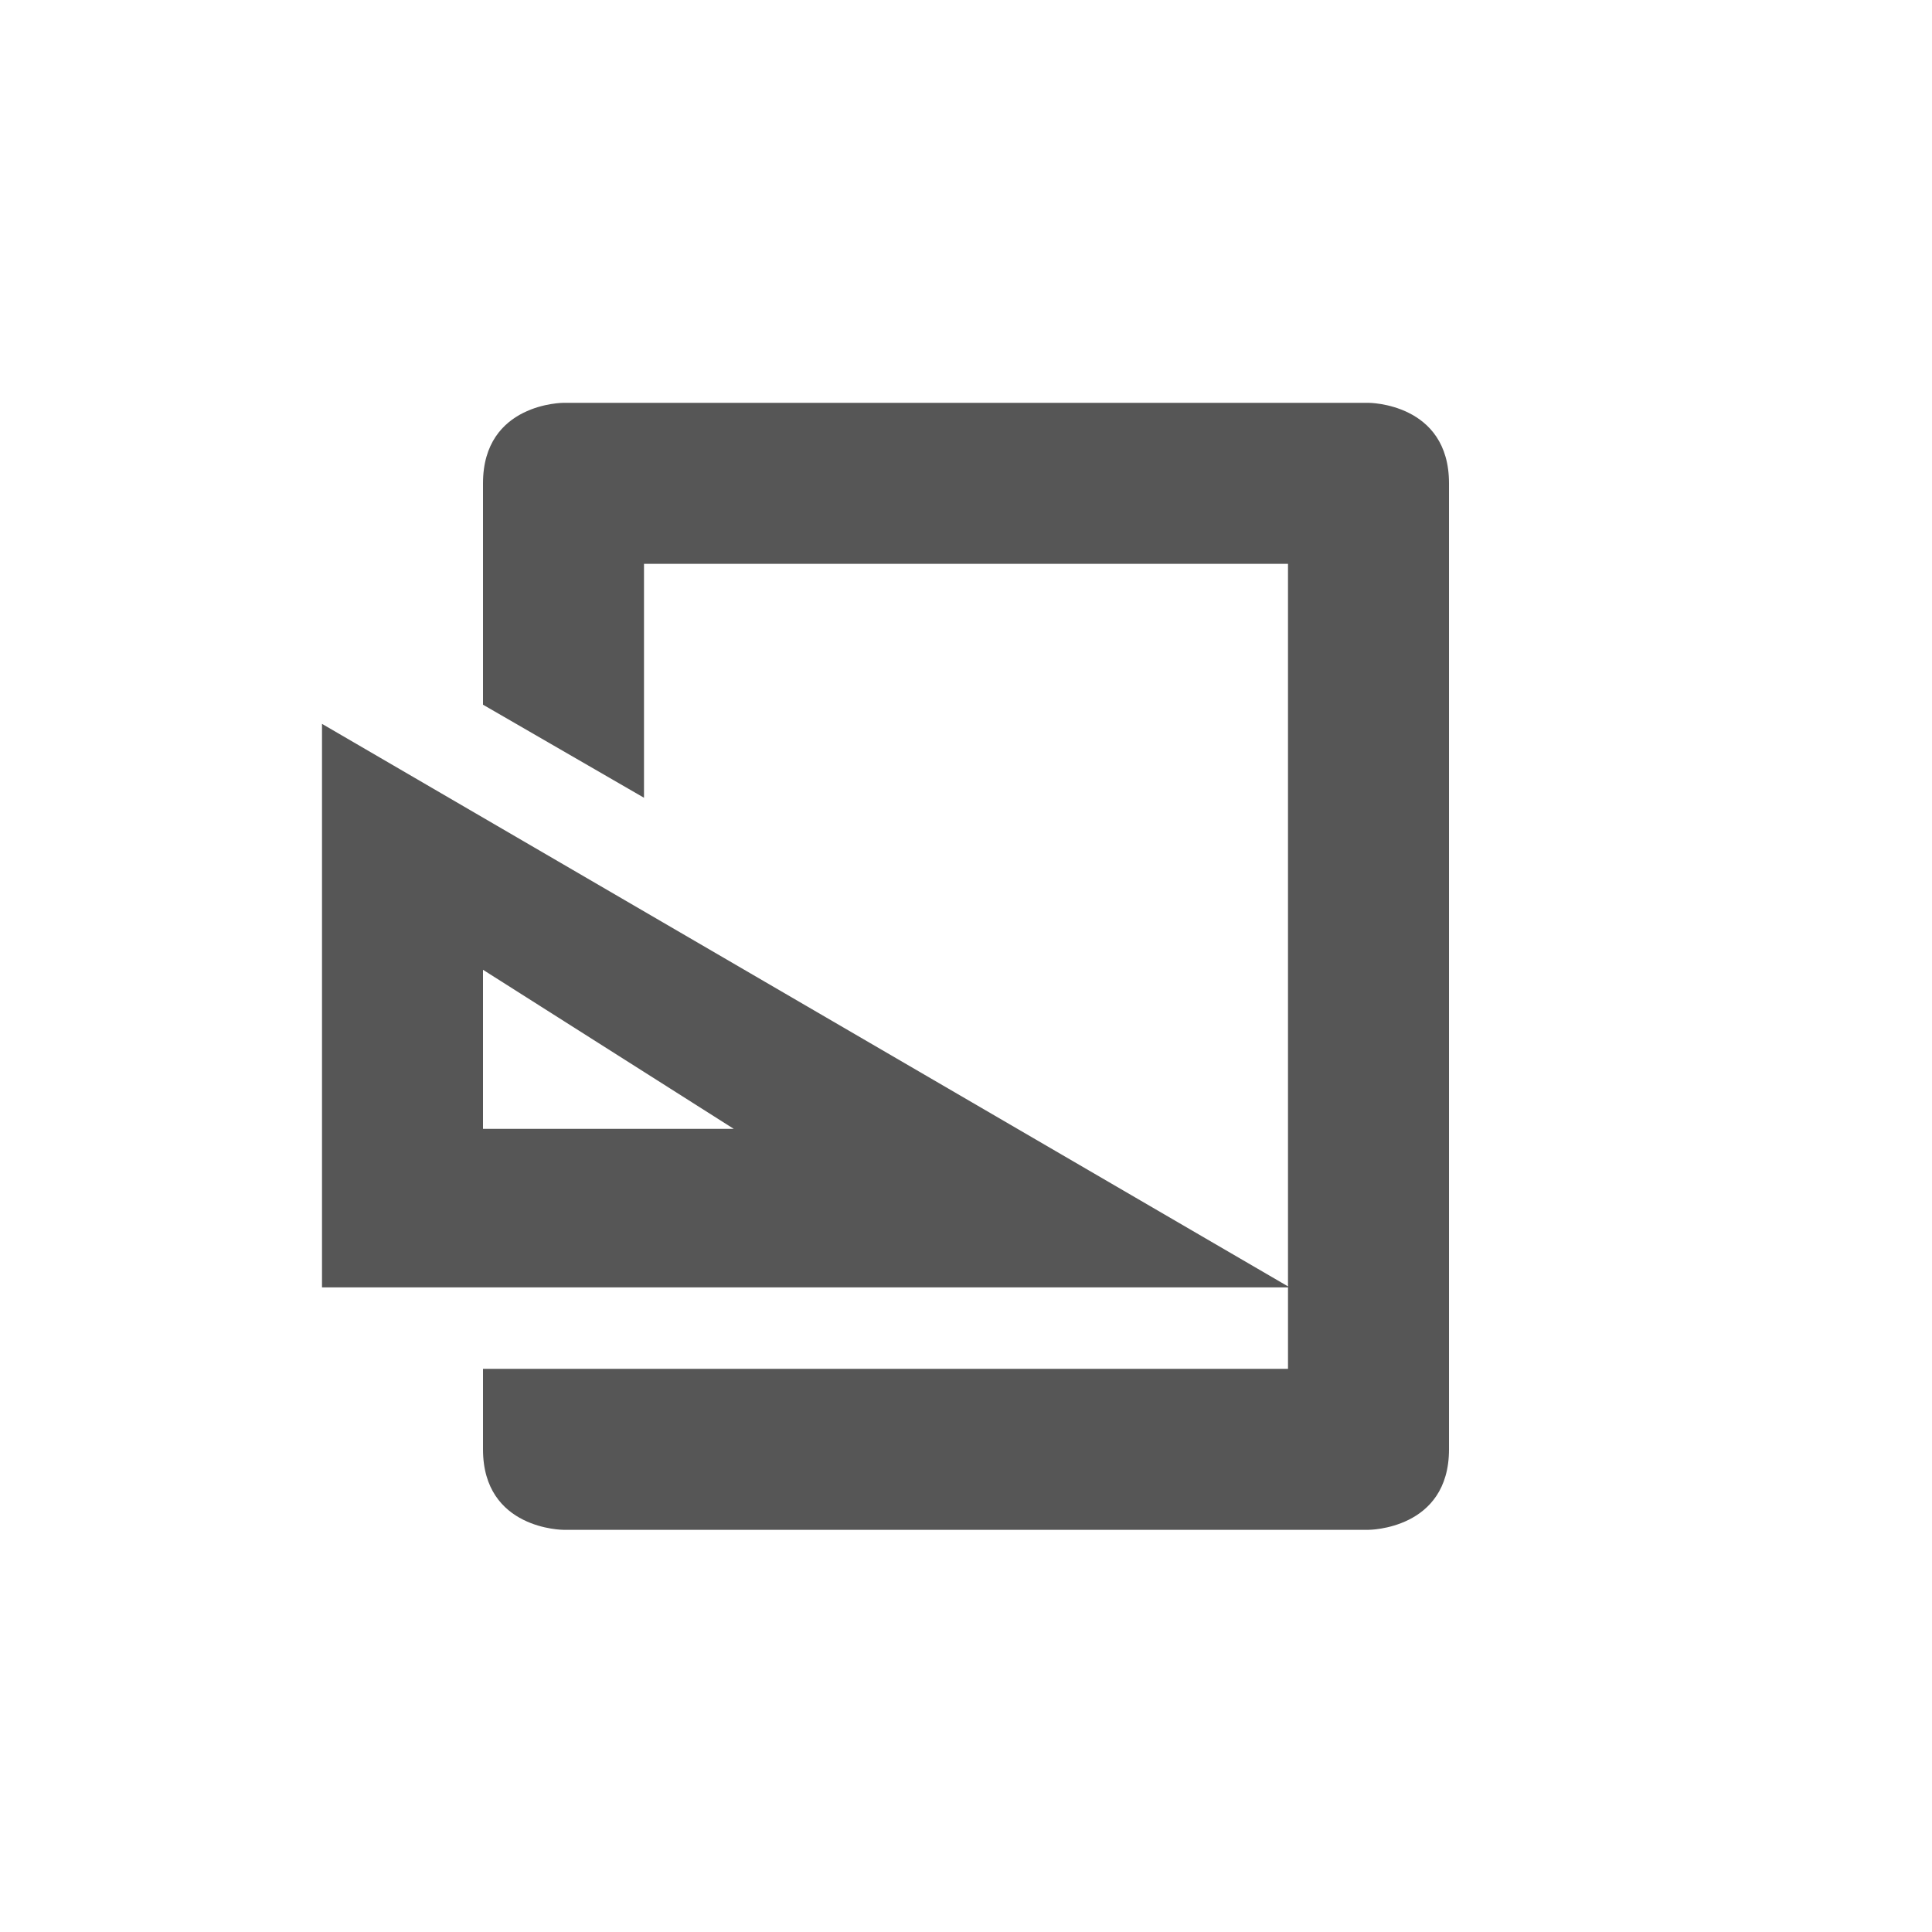 <svg xmlns="http://www.w3.org/2000/svg" width="24" height="24"><defs><style id="current-color-scheme" type="text/css"></style></defs><path d="M7 5.004s-1 0-1 1v2.75L8 9.91V7.004h8v8.976L4 8.992v7h12v1.012H6v1c0 1 1 1 1 1h10s1 0 1-1v-12c0-1-1-1-1-1H7zm-1 7.043l3.115 1.976H6v-1.976z" fill="currentColor" color="#565656"/></svg>